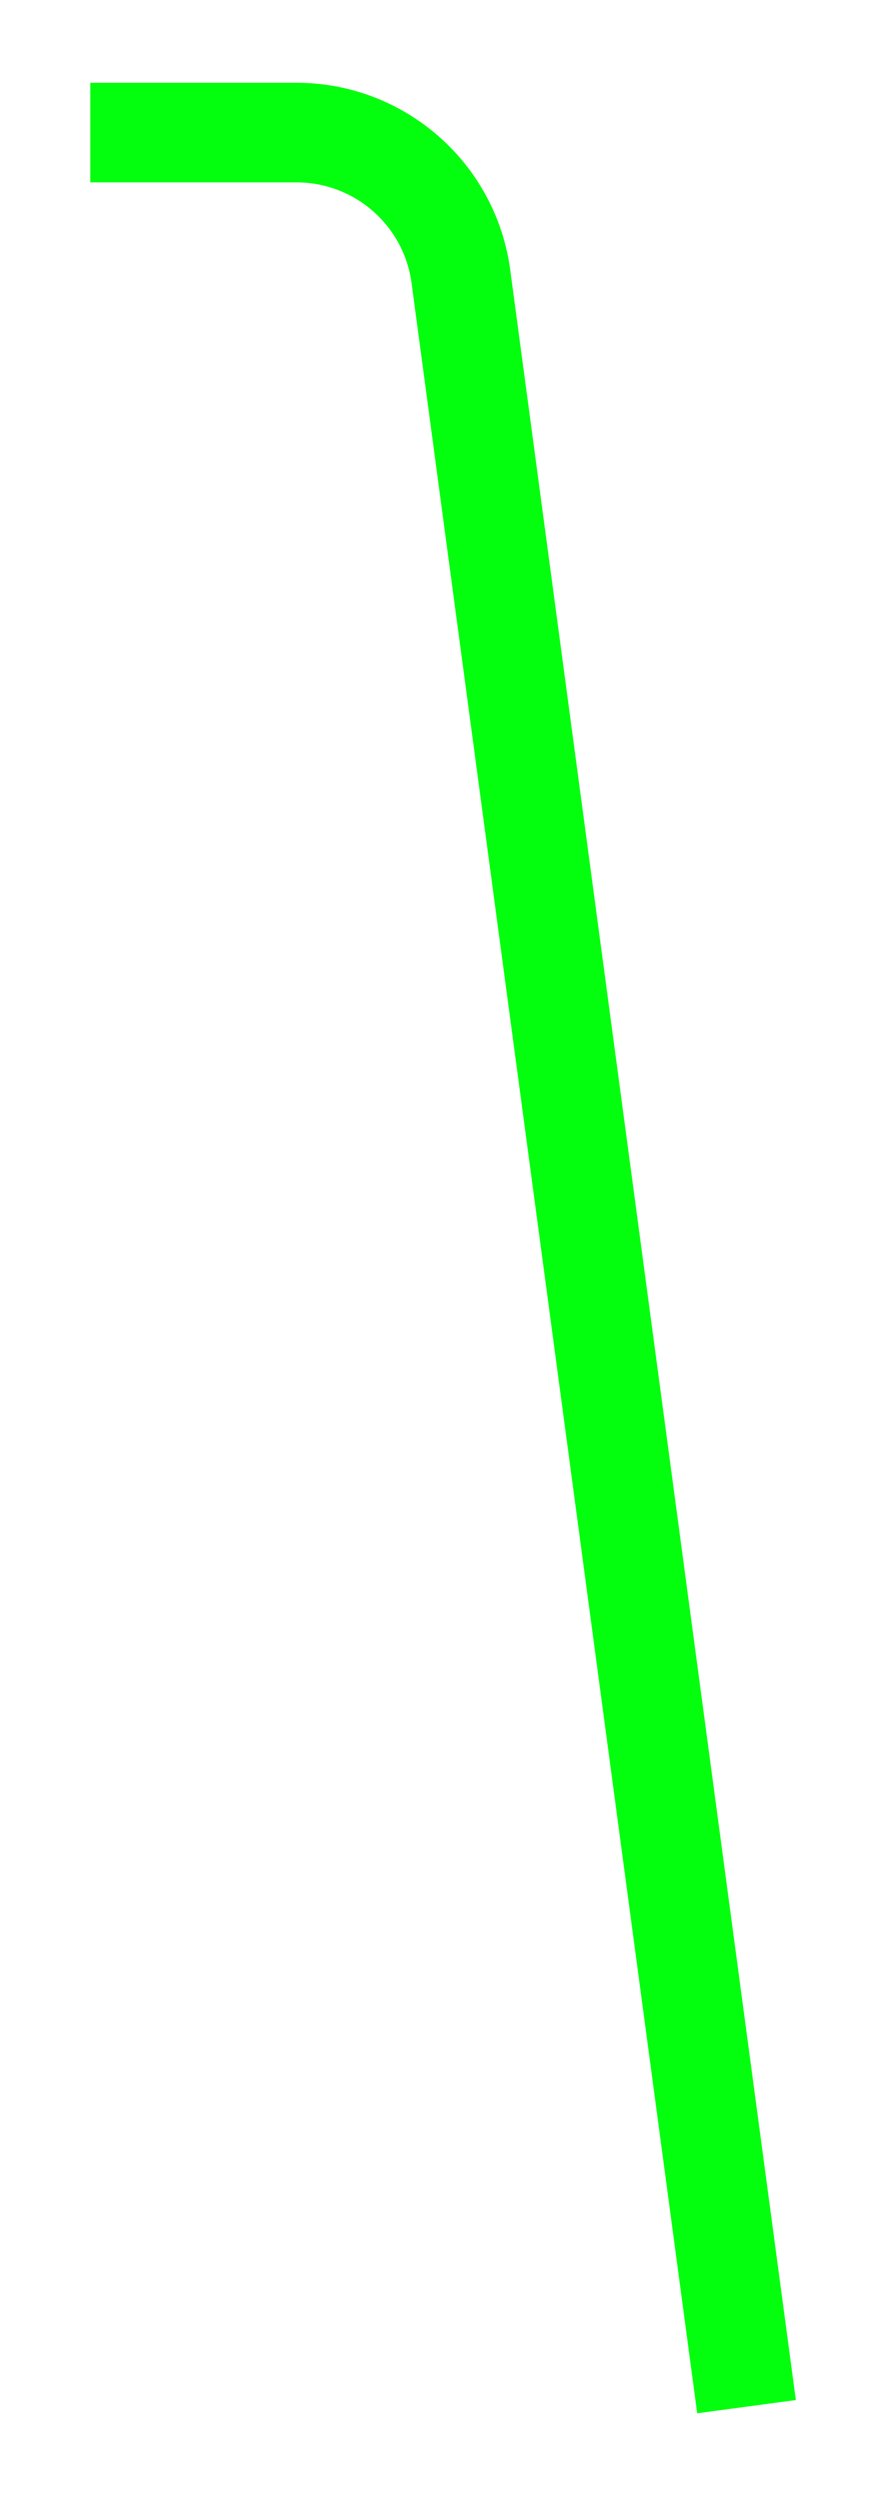 <svg width="59" height="166" viewBox="0 0 59 166" fill="none" xmlns="http://www.w3.org/2000/svg">
<g filter="url(#filter0_d_351_5)">
<path d="M6 8.804H19.7C25.22 8.804 29.889 12.889 30.623 18.36L39.471 84.304L49.6 159.804" stroke="#03FF0D" stroke-width="6.613"/>
</g>
<defs>
<filter id="filter0_d_351_5" x="0.857" y="0.354" width="57.164" height="165.033" filterUnits="userSpaceOnUse" color-interpolation-filters="sRGB">
<feFlood flood-opacity="0" result="BackgroundImageFix"/>
<feColorMatrix in="SourceAlpha" type="matrix" values="0 0 0 0 0 0 0 0 0 0 0 0 0 0 0 0 0 0 127 0" result="hardAlpha"/>
<feOffset/>
<feGaussianBlur stdDeviation="2.572"/>
<feComposite in2="hardAlpha" operator="out"/>
<feColorMatrix type="matrix" values="0 0 0 0 1 0 0 0 0 1 0 0 0 0 1 0 0 0 0.78 0"/>
<feBlend mode="normal" in2="BackgroundImageFix" result="effect1_dropShadow_351_5"/>
<feBlend mode="normal" in="SourceGraphic" in2="effect1_dropShadow_351_5" result="shape"/>
</filter>
</defs>
</svg>
